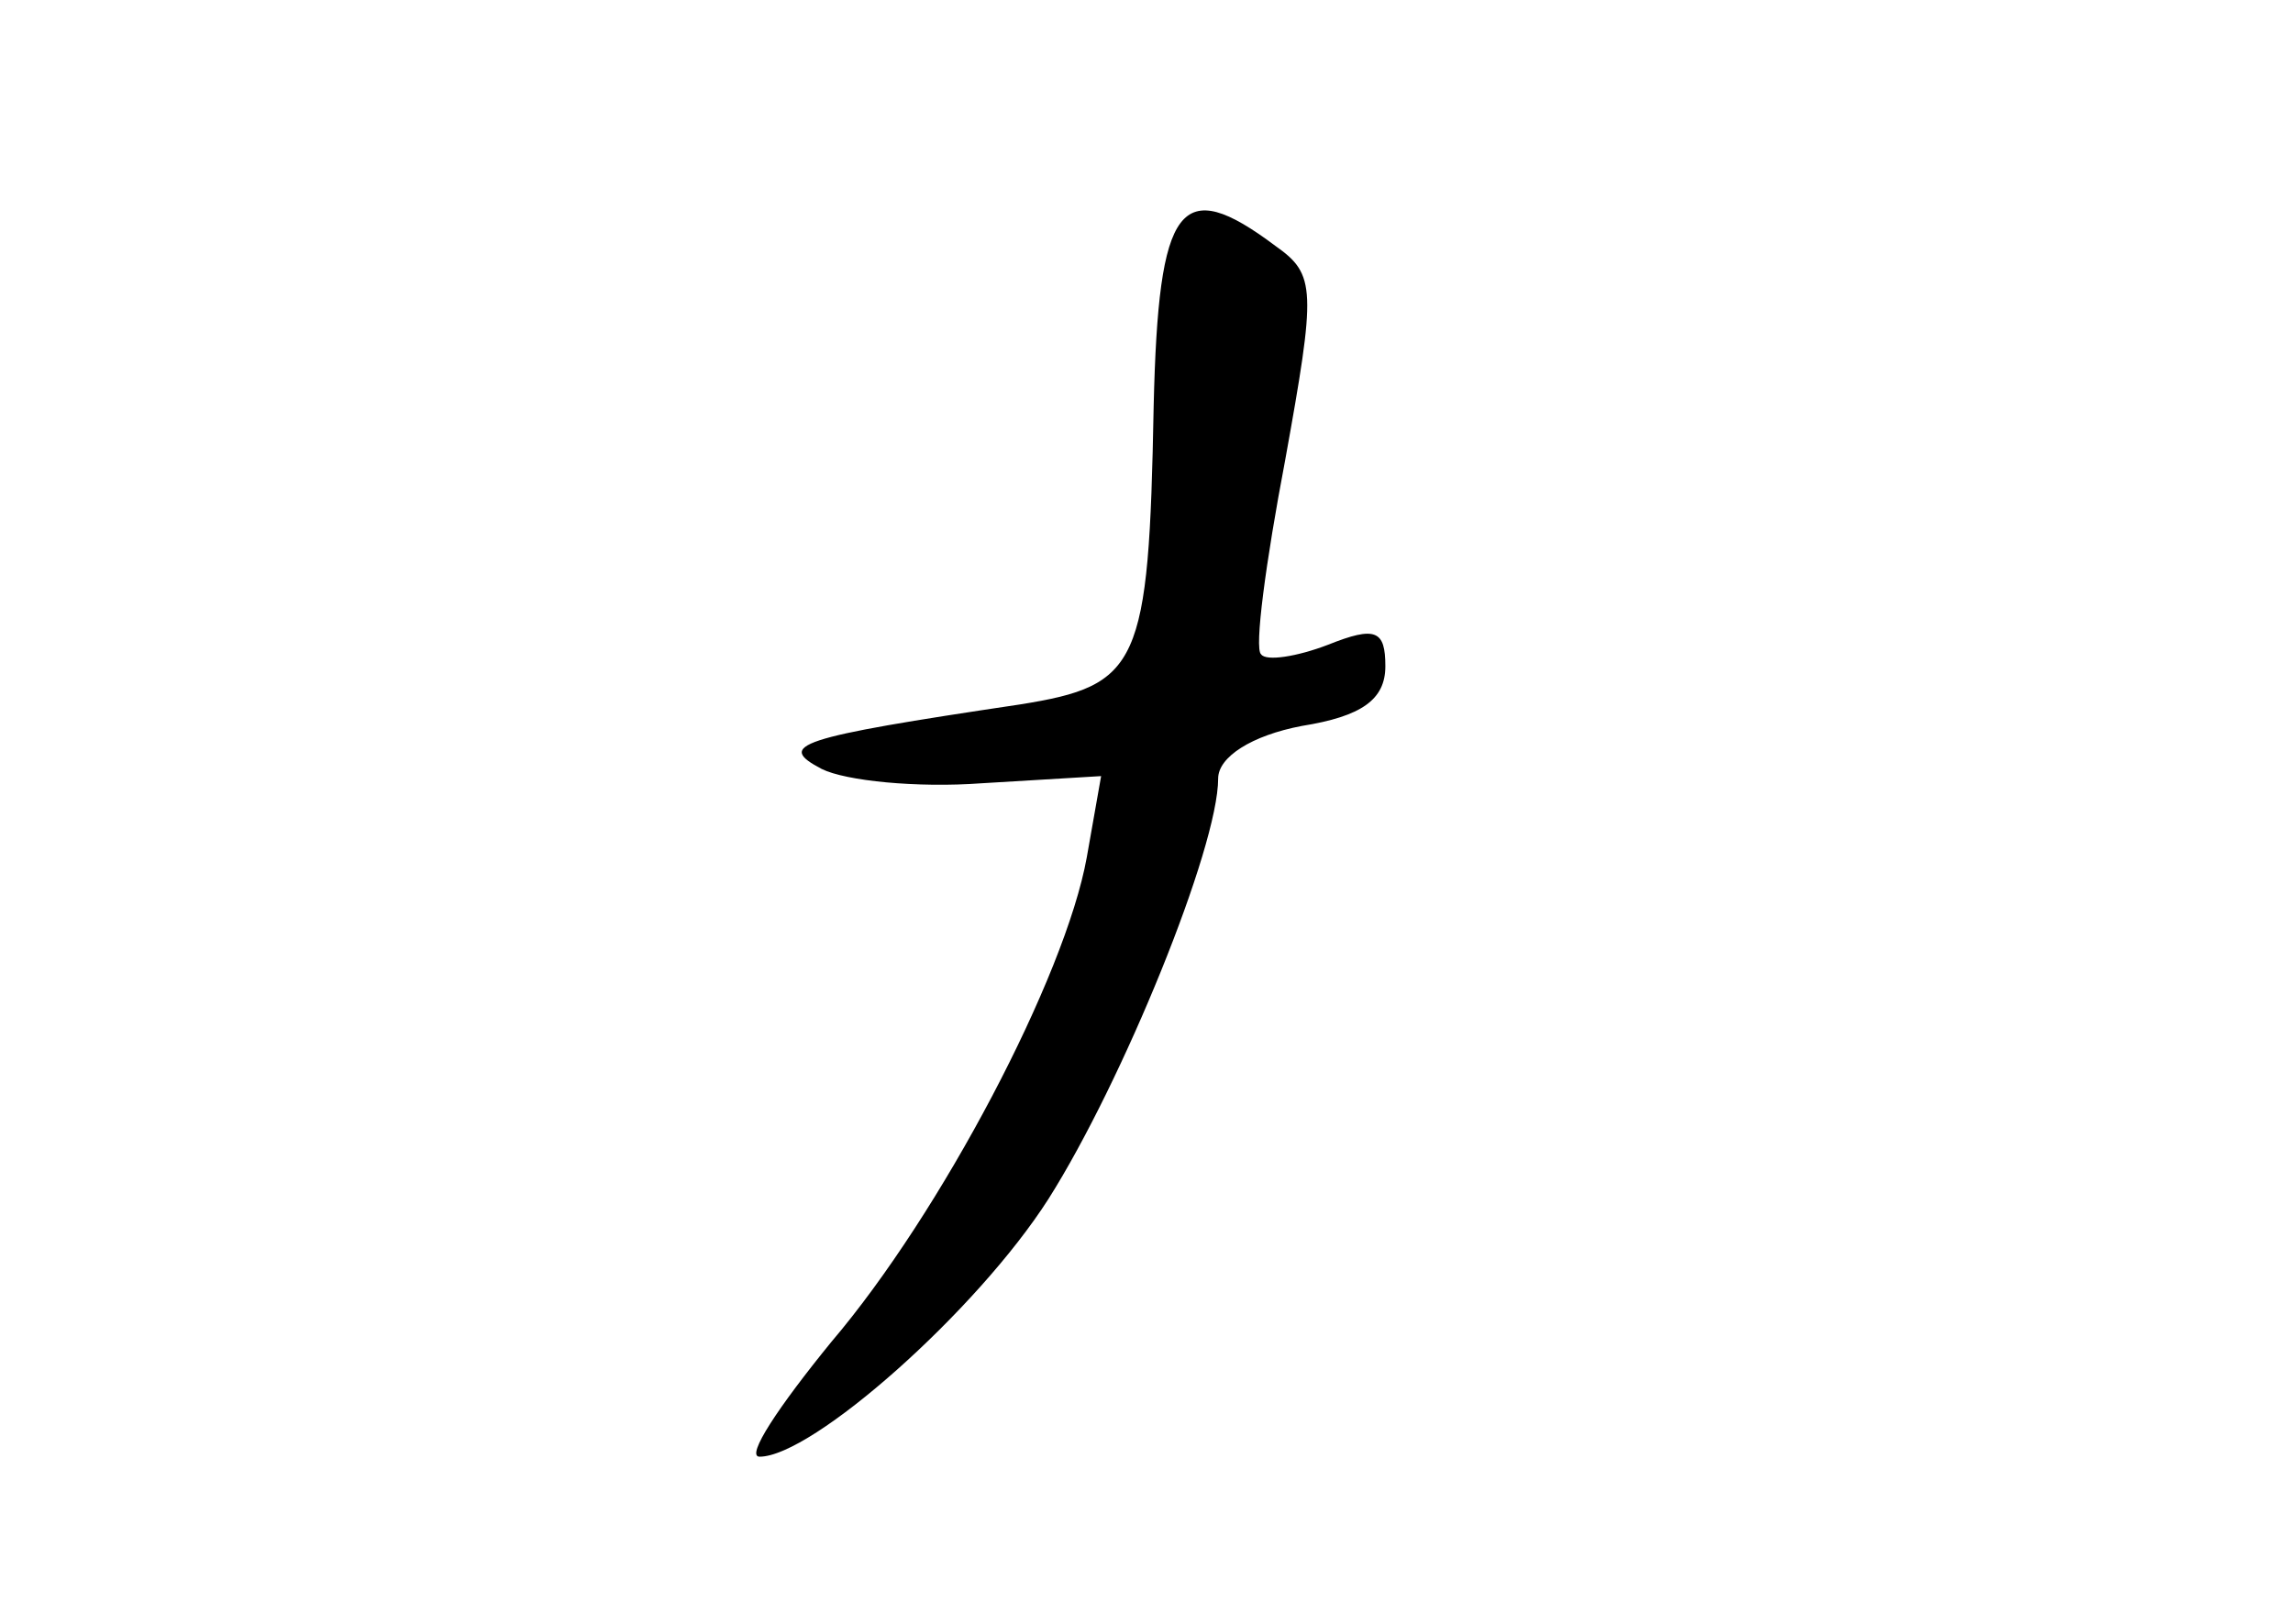<?xml version="1.0" standalone="no"?>
<!DOCTYPE svg PUBLIC "-//W3C//DTD SVG 20010904//EN"
 "http://www.w3.org/TR/2001/REC-SVG-20010904/DTD/svg10.dtd">
<svg version="1.0" xmlns="http://www.w3.org/2000/svg"
 width="96pt" height="68pt" viewBox="0 0 96 68"
 preserveAspectRatio="xMidYMid meet">
<g transform="translate(0,68) scale(0.1,-0.1)"
fill="#000000" stroke="none">
<path d="M483 510 c-2 -109 -6 -117 -56 -125 -94 -14 -102 -17 -83 -27 10 -5
40 -8 67 -6 l50 3 -6 -34 c-9 -50 -61 -149 -107 -203 -22 -27 -36 -48 -30 -48
22 0 91 61 121 108 31 49 71 147 71 176 0 9 14 18 35 22 25 4 35 11 35 25 0
15 -4 17 -24 9 -13 -5 -26 -7 -28 -4 -3 2 2 39 10 81 13 72 13 78 -4 90 -40
30 -49 18 -51 -67z"/>
</g>
</svg>
